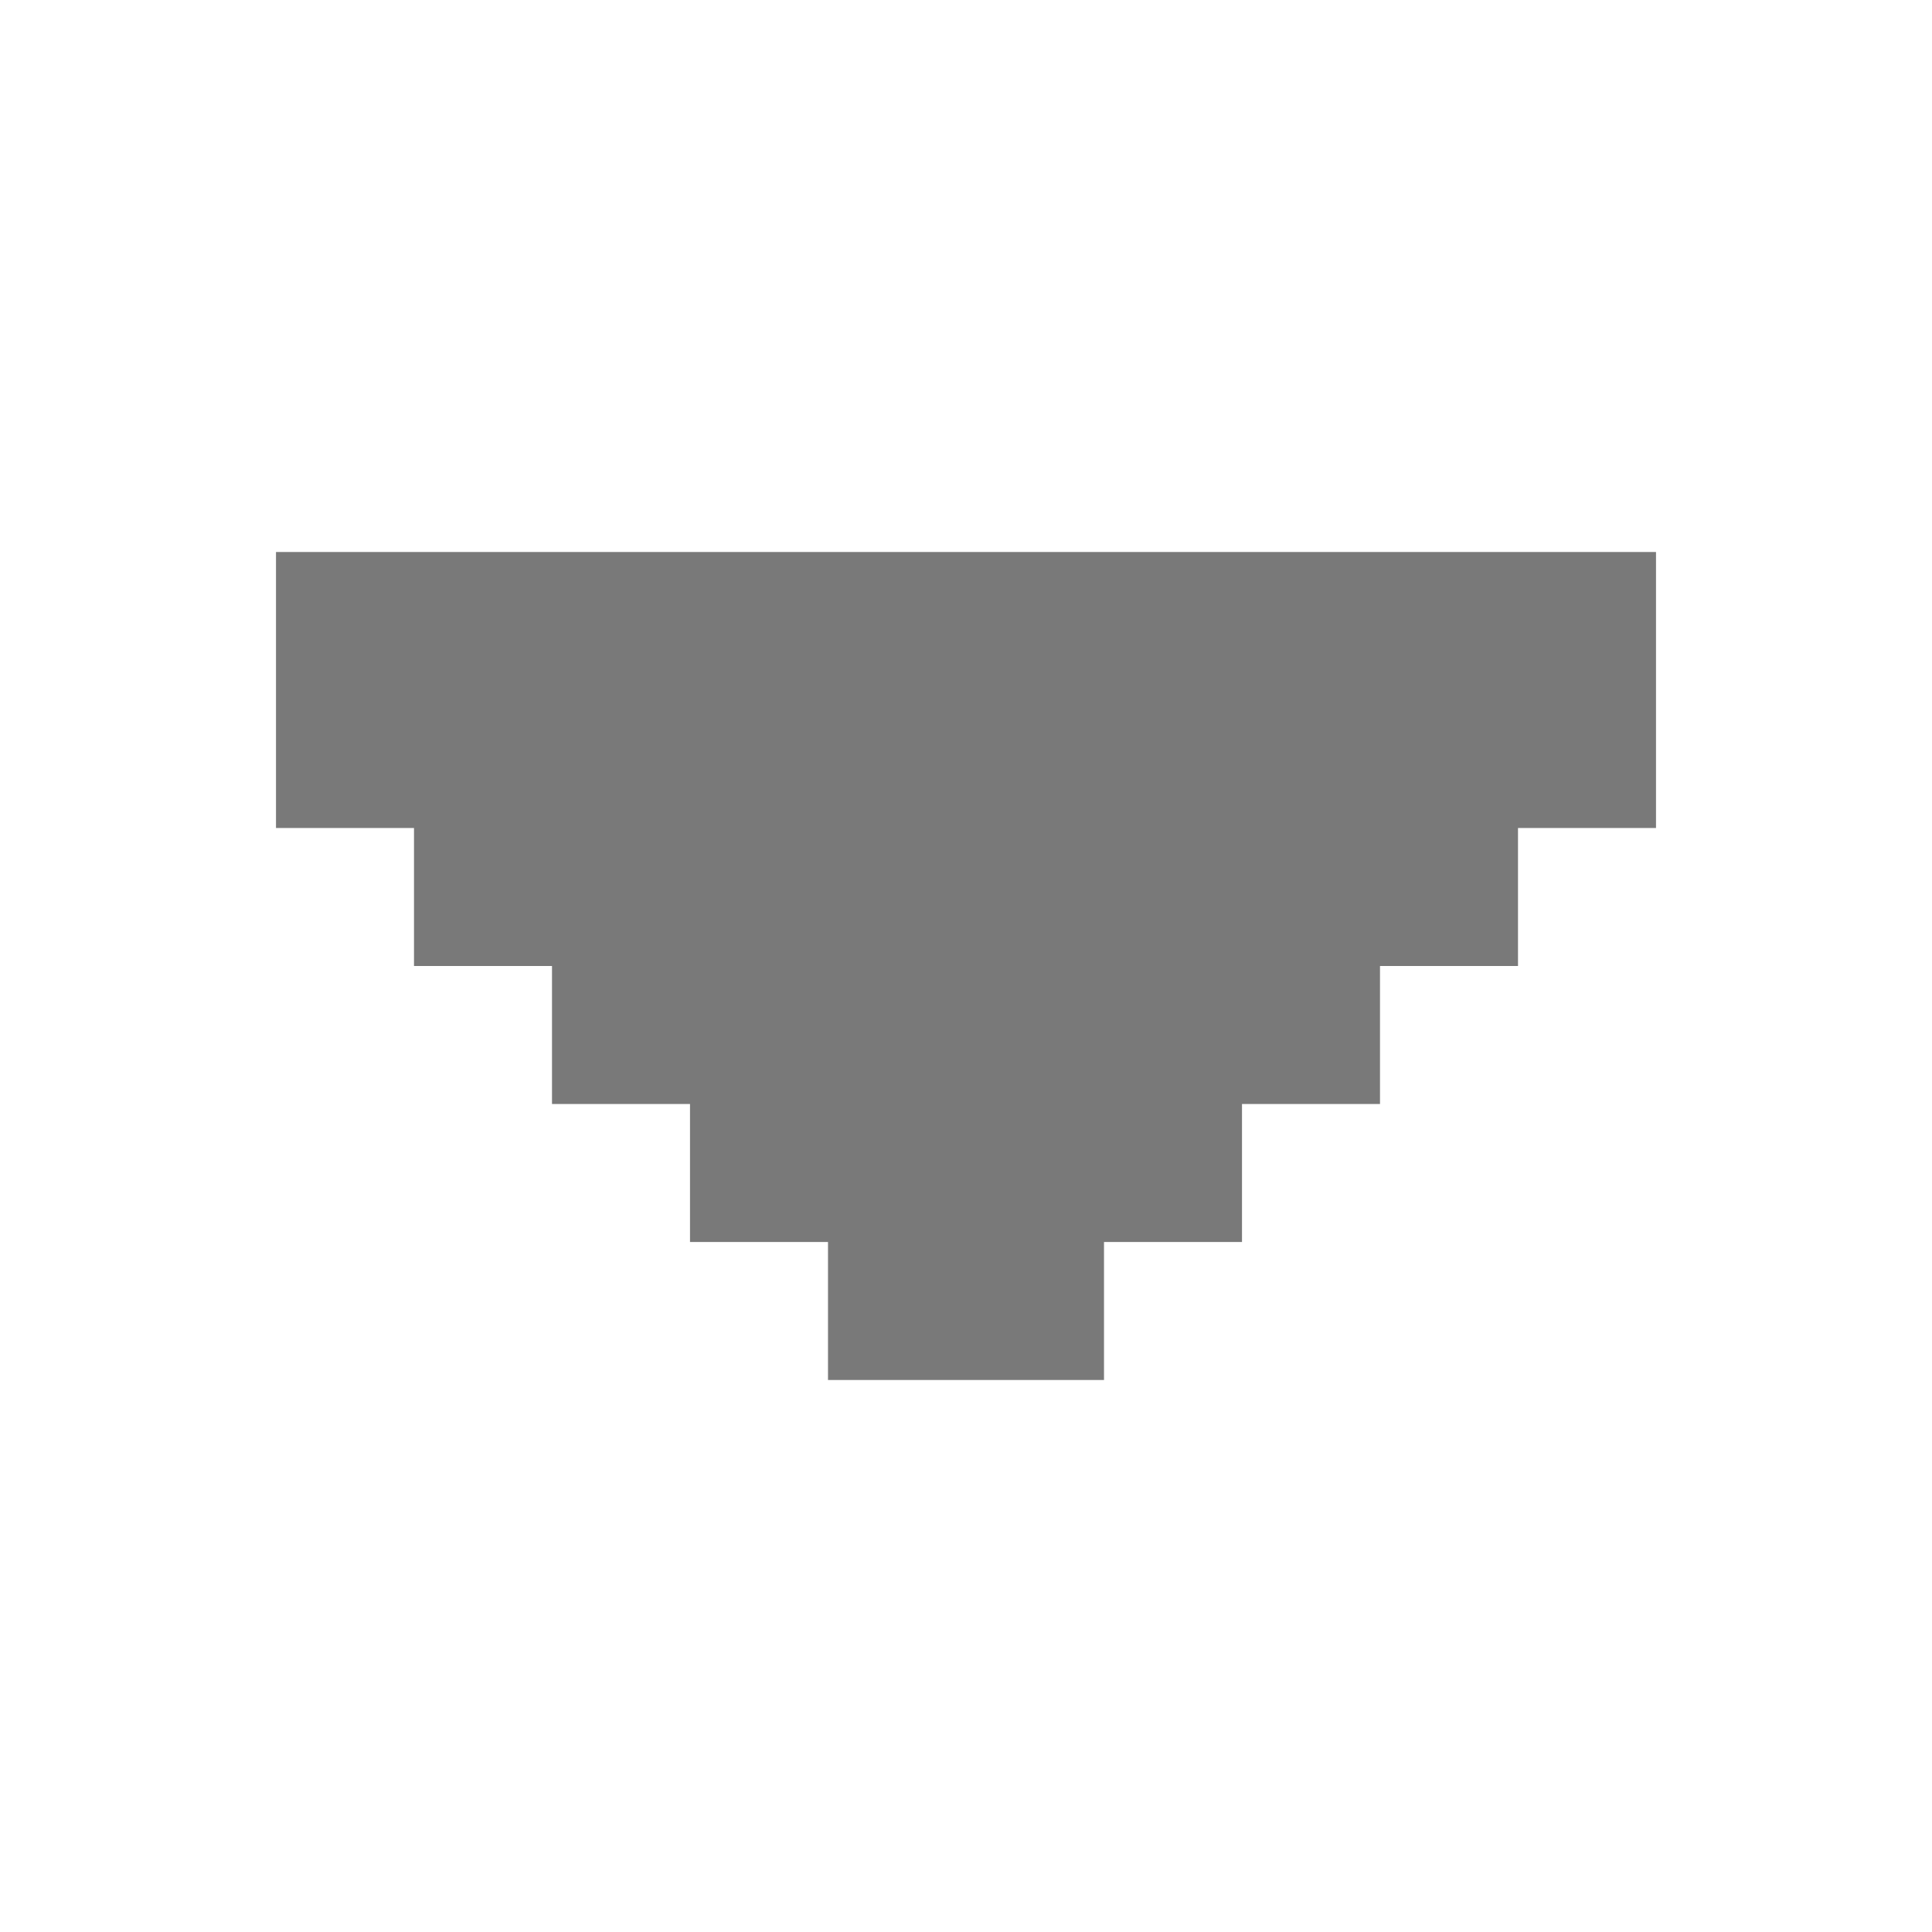 <svg width="28" height="28" viewBox="0 0 28 28" fill="none" xmlns="http://www.w3.org/2000/svg">
<path fill-rule="evenodd" clip-rule="evenodd" d="M24 12L24 10L24 8L22 8L20 8L18 8L16 8L14 8L12 8L10 8L8 8L6 8L4 8L4 10L4 12L6 12L6 14L8 14L8 16L10 16L10 18L12 18L12 20L14 20L16 20L16 18L18 18L18 16L20 16L20 14L22 14L22 12L24 12Z" fill="#797979"/>
</svg>
